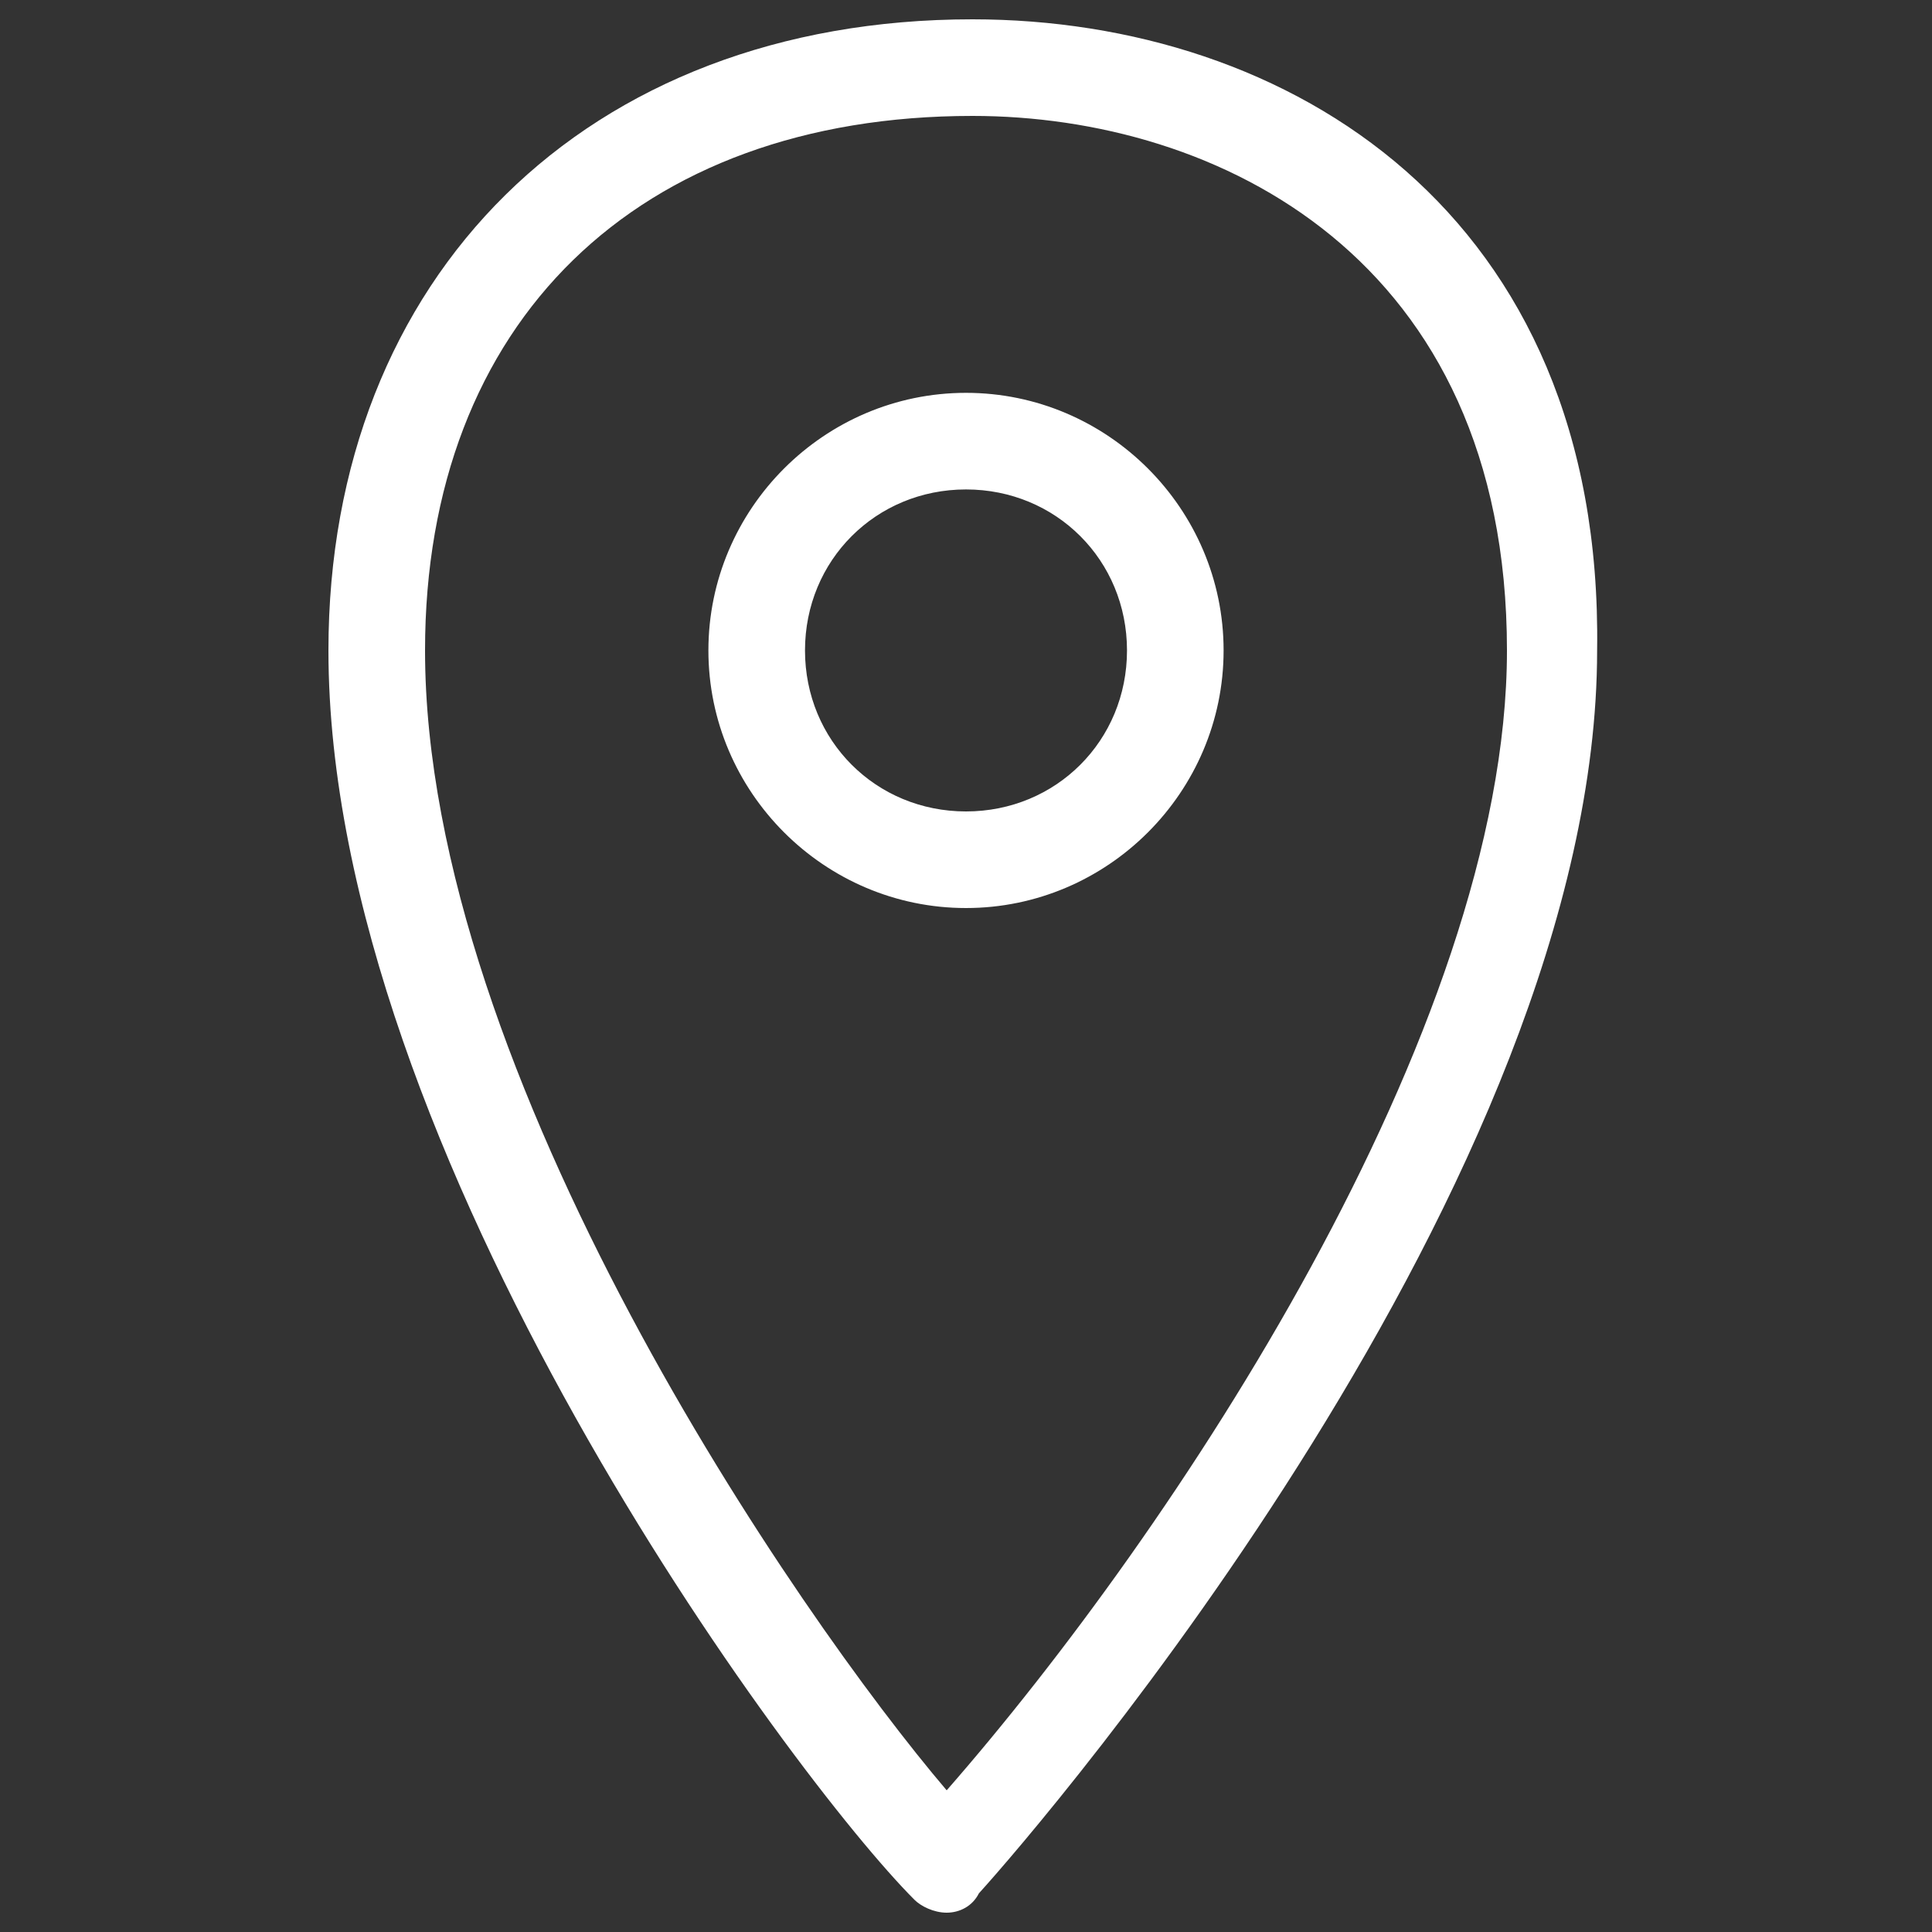 <?xml version="1.0" ?><!DOCTYPE svg  PUBLIC '-//W3C//DTD SVG 1.1//EN'  'http://www.w3.org/Graphics/SVG/1.1/DTD/svg11.dtd'><svg enable-background="new 0 0 30 30" height="30px" id="Capa_1" version="1.1" viewBox="0 0 30 30" width="30px" xml:space="preserve" xmlns="http://www.w3.org/2000/svg" xmlns:xlink="http://www.w3.org/1999/xlink"><rect x="0" y="0" width="30" height="30" fill="#333333" stroke="none"/><path style="fill:#fff;" d="M15.1,0.3c-6,0-10,4-10,9.8c0,7.8,7.2,17.5,9.1,19.4c0.1,0.1,0.3,0.2,0.5,0.2c0,0,0,0,0,0  c0.2,0,0.4-0.1,0.5-0.3c1-1.1,9.6-11.1,9.6-19.3C24.9,3.3,20,0.3,15.1,0.3z M14.7,27.8c-2.3-2.7-8.1-11.1-8.1-17.7  c0-5.1,3.3-8.3,8.5-8.3c3.8,0,8.3,2.2,8.3,8.3C23.4,16,18.2,23.8,14.7,27.8z M15,6.1c-2.2,0-4,1.8-4,4c0,2.2,1.8,4,4,4s4-1.8,4-4  C19,7.9,17.2,6.1,15,6.1z M15,12.6c-1.4,0-2.5-1.1-2.5-2.5c0-1.4,1.1-2.5,2.5-2.5s2.5,1.1,2.5,2.5C17.5,11.5,16.4,12.6,15,12.6z" fill="#262324"/></svg>